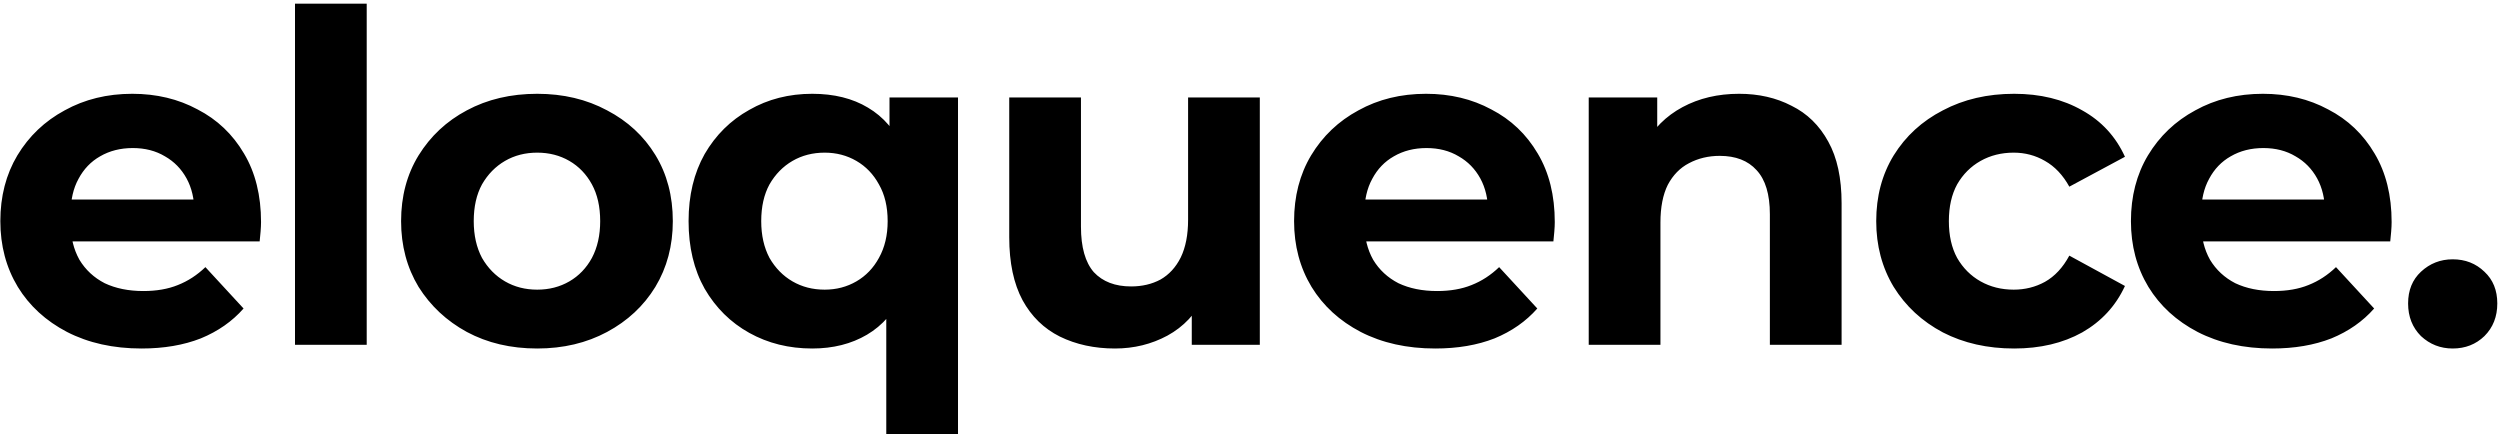 <svg width="174" height="31" viewBox="0 0 174 31" fill="none" xmlns="http://www.w3.org/2000/svg">
<path d="M9.848 24.256C7.885 24.256 6.157 23.872 4.664 23.104C3.192 22.336 2.051 21.291 1.24 19.968C0.429 18.624 0.024 17.099 0.024 15.392C0.024 13.664 0.419 12.139 1.208 10.816C2.019 9.472 3.117 8.427 4.504 7.68C5.891 6.912 7.459 6.528 9.208 6.528C10.893 6.528 12.408 6.891 13.752 7.616C15.117 8.32 16.195 9.344 16.984 10.688C17.773 12.011 18.168 13.6 18.168 15.456C18.168 15.648 18.157 15.872 18.136 16.128C18.115 16.363 18.093 16.587 18.072 16.8H4.088V13.888H15.448L13.528 14.752C13.528 13.856 13.347 13.077 12.984 12.416C12.621 11.755 12.12 11.243 11.48 10.88C10.84 10.496 10.093 10.304 9.24 10.304C8.387 10.304 7.629 10.496 6.968 10.88C6.328 11.243 5.827 11.765 5.464 12.448C5.101 13.109 4.92 13.899 4.92 14.816V15.584C4.92 16.523 5.123 17.355 5.528 18.08C5.955 18.784 6.541 19.328 7.288 19.712C8.056 20.075 8.952 20.256 9.976 20.256C10.893 20.256 11.693 20.117 12.376 19.84C13.08 19.563 13.72 19.147 14.296 18.592L16.952 21.472C16.163 22.368 15.171 23.061 13.976 23.552C12.781 24.021 11.405 24.256 9.848 24.256ZM20.532 24V0.256H25.523V24H20.532ZM37.389 24.256C35.554 24.256 33.922 23.872 32.492 23.104C31.084 22.336 29.965 21.291 29.133 19.968C28.322 18.624 27.916 17.099 27.916 15.392C27.916 13.664 28.322 12.139 29.133 10.816C29.965 9.472 31.084 8.427 32.492 7.68C33.922 6.912 35.554 6.528 37.389 6.528C39.202 6.528 40.823 6.912 42.252 7.68C43.682 8.427 44.802 9.461 45.612 10.784C46.423 12.107 46.828 13.643 46.828 15.392C46.828 17.099 46.423 18.624 45.612 19.968C44.802 21.291 43.682 22.336 42.252 23.104C40.823 23.872 39.202 24.256 37.389 24.256ZM37.389 20.16C38.221 20.16 38.967 19.968 39.629 19.584C40.29 19.2 40.812 18.656 41.197 17.952C41.581 17.227 41.773 16.373 41.773 15.392C41.773 14.389 41.581 13.536 41.197 12.832C40.812 12.128 40.29 11.584 39.629 11.2C38.967 10.816 38.221 10.624 37.389 10.624C36.556 10.624 35.81 10.816 35.148 11.2C34.487 11.584 33.954 12.128 33.548 12.832C33.164 13.536 32.972 14.389 32.972 15.392C32.972 16.373 33.164 17.227 33.548 17.952C33.954 18.656 34.487 19.2 35.148 19.584C35.81 19.968 36.556 20.16 37.389 20.16ZM56.533 24.256C54.912 24.256 53.451 23.893 52.149 23.168C50.848 22.443 49.813 21.419 49.045 20.096C48.299 18.773 47.925 17.205 47.925 15.392C47.925 13.6 48.299 12.043 49.045 10.72C49.813 9.397 50.848 8.373 52.149 7.648C53.451 6.901 54.912 6.528 56.533 6.528C58.048 6.528 59.339 6.848 60.405 7.488C61.493 8.128 62.325 9.099 62.901 10.4C63.477 11.701 63.765 13.365 63.765 15.392C63.765 17.397 63.467 19.061 62.869 20.384C62.272 21.685 61.429 22.656 60.341 23.296C59.253 23.936 57.984 24.256 56.533 24.256ZM57.397 20.16C58.208 20.16 58.944 19.968 59.605 19.584C60.267 19.2 60.789 18.656 61.173 17.952C61.579 17.227 61.781 16.373 61.781 15.392C61.781 14.389 61.579 13.536 61.173 12.832C60.789 12.128 60.267 11.584 59.605 11.2C58.944 10.816 58.208 10.624 57.397 10.624C56.565 10.624 55.819 10.816 55.157 11.2C54.496 11.584 53.963 12.128 53.557 12.832C53.173 13.536 52.981 14.389 52.981 15.392C52.981 16.373 53.173 17.227 53.557 17.952C53.963 18.656 54.496 19.2 55.157 19.584C55.819 19.968 56.565 20.16 57.397 20.16ZM61.685 30.208V20.512L62.005 15.424L61.909 10.304V6.784H66.677V30.208H61.685ZM77.603 24.256C76.174 24.256 74.894 23.979 73.763 23.424C72.654 22.869 71.79 22.027 71.171 20.896C70.552 19.744 70.243 18.283 70.243 16.512V6.784H75.235V15.776C75.235 17.205 75.534 18.261 76.131 18.944C76.75 19.605 77.614 19.936 78.723 19.936C79.491 19.936 80.174 19.776 80.771 19.456C81.368 19.115 81.838 18.603 82.179 17.92C82.52 17.216 82.691 16.341 82.691 15.296V6.784H87.683V24H82.947V19.264L83.811 20.64C83.235 21.835 82.382 22.741 81.251 23.36C80.142 23.957 78.926 24.256 77.603 24.256ZM99.892 24.256C97.929 24.256 96.201 23.872 94.708 23.104C93.236 22.336 92.094 21.291 91.284 19.968C90.473 18.624 90.068 17.099 90.068 15.392C90.068 13.664 90.462 12.139 91.252 10.816C92.062 9.472 93.161 8.427 94.548 7.68C95.934 6.912 97.502 6.528 99.252 6.528C100.937 6.528 102.452 6.891 103.796 7.616C105.161 8.32 106.238 9.344 107.028 10.688C107.817 12.011 108.212 13.6 108.212 15.456C108.212 15.648 108.201 15.872 108.18 16.128C108.158 16.363 108.137 16.587 108.116 16.8H94.132V13.888H105.492L103.572 14.752C103.572 13.856 103.39 13.077 103.028 12.416C102.665 11.755 102.164 11.243 101.524 10.88C100.884 10.496 100.137 10.304 99.284 10.304C98.43 10.304 97.673 10.496 97.012 10.88C96.372 11.243 95.87 11.765 95.508 12.448C95.145 13.109 94.964 13.899 94.964 14.816V15.584C94.964 16.523 95.166 17.355 95.572 18.08C95.998 18.784 96.585 19.328 97.332 19.712C98.1 20.075 98.996 20.256 100.02 20.256C100.937 20.256 101.737 20.117 102.42 19.84C103.124 19.563 103.764 19.147 104.34 18.592L106.996 21.472C106.206 22.368 105.214 23.061 104.02 23.552C102.825 24.021 101.449 24.256 99.892 24.256ZM121.039 6.528C122.405 6.528 123.621 6.805 124.687 7.36C125.775 7.893 126.629 8.725 127.247 9.856C127.866 10.965 128.175 12.395 128.175 14.144V24H123.183V14.912C123.183 13.525 122.874 12.501 122.255 11.84C121.658 11.179 120.805 10.848 119.695 10.848C118.906 10.848 118.191 11.019 117.551 11.36C116.933 11.68 116.442 12.181 116.079 12.864C115.738 13.547 115.567 14.421 115.567 15.488V24H110.575V6.784H115.343V11.552L114.447 10.112C115.066 8.96 115.951 8.075 117.103 7.456C118.255 6.837 119.567 6.528 121.039 6.528ZM140.185 24.256C138.329 24.256 136.676 23.883 135.225 23.136C133.775 22.368 132.633 21.312 131.801 19.968C130.991 18.624 130.585 17.099 130.585 15.392C130.585 13.664 130.991 12.139 131.801 10.816C132.633 9.472 133.775 8.427 135.225 7.68C136.676 6.912 138.329 6.528 140.185 6.528C141.999 6.528 143.577 6.912 144.921 7.68C146.265 8.427 147.257 9.504 147.897 10.912L144.025 12.992C143.577 12.181 143.012 11.584 142.329 11.2C141.668 10.816 140.943 10.624 140.153 10.624C139.3 10.624 138.532 10.816 137.849 11.2C137.167 11.584 136.623 12.128 136.217 12.832C135.833 13.536 135.641 14.389 135.641 15.392C135.641 16.395 135.833 17.248 136.217 17.952C136.623 18.656 137.167 19.2 137.849 19.584C138.532 19.968 139.3 20.16 140.153 20.16C140.943 20.16 141.668 19.979 142.329 19.616C143.012 19.232 143.577 18.624 144.025 17.792L147.897 19.904C147.257 21.291 146.265 22.368 144.921 23.136C143.577 23.883 141.999 24.256 140.185 24.256ZM158.137 24.256C156.174 24.256 154.446 23.872 152.953 23.104C151.481 22.336 150.339 21.291 149.529 19.968C148.718 18.624 148.313 17.099 148.313 15.392C148.313 13.664 148.707 12.139 149.497 10.816C150.307 9.472 151.406 8.427 152.793 7.68C154.179 6.912 155.747 6.528 157.497 6.528C159.182 6.528 160.697 6.891 162.041 7.616C163.406 8.32 164.483 9.344 165.273 10.688C166.062 12.011 166.457 13.6 166.457 15.456C166.457 15.648 166.446 15.872 166.425 16.128C166.403 16.363 166.382 16.587 166.361 16.8H152.377V13.888H163.737L161.817 14.752C161.817 13.856 161.635 13.077 161.273 12.416C160.91 11.755 160.409 11.243 159.769 10.88C159.129 10.496 158.382 10.304 157.529 10.304C156.675 10.304 155.918 10.496 155.257 10.88C154.617 11.243 154.115 11.765 153.753 12.448C153.39 13.109 153.209 13.899 153.209 14.816V15.584C153.209 16.523 153.411 17.355 153.817 18.08C154.243 18.784 154.83 19.328 155.577 19.712C156.345 20.075 157.241 20.256 158.265 20.256C159.182 20.256 159.982 20.117 160.665 19.84C161.369 19.563 162.009 19.147 162.585 18.592L165.241 21.472C164.451 22.368 163.459 23.061 162.265 23.552C161.07 24.021 159.694 24.256 158.137 24.256ZM170.708 24.256C169.855 24.256 169.119 23.968 168.5 23.392C167.903 22.795 167.604 22.037 167.604 21.12C167.604 20.203 167.903 19.467 168.5 18.912C169.119 18.336 169.855 18.048 170.708 18.048C171.583 18.048 172.319 18.336 172.916 18.912C173.514 19.467 173.812 20.203 173.812 21.12C173.812 22.037 173.514 22.795 172.916 23.392C172.319 23.968 171.583 24.256 170.708 24.256Z" fill="black"/>
</svg>
